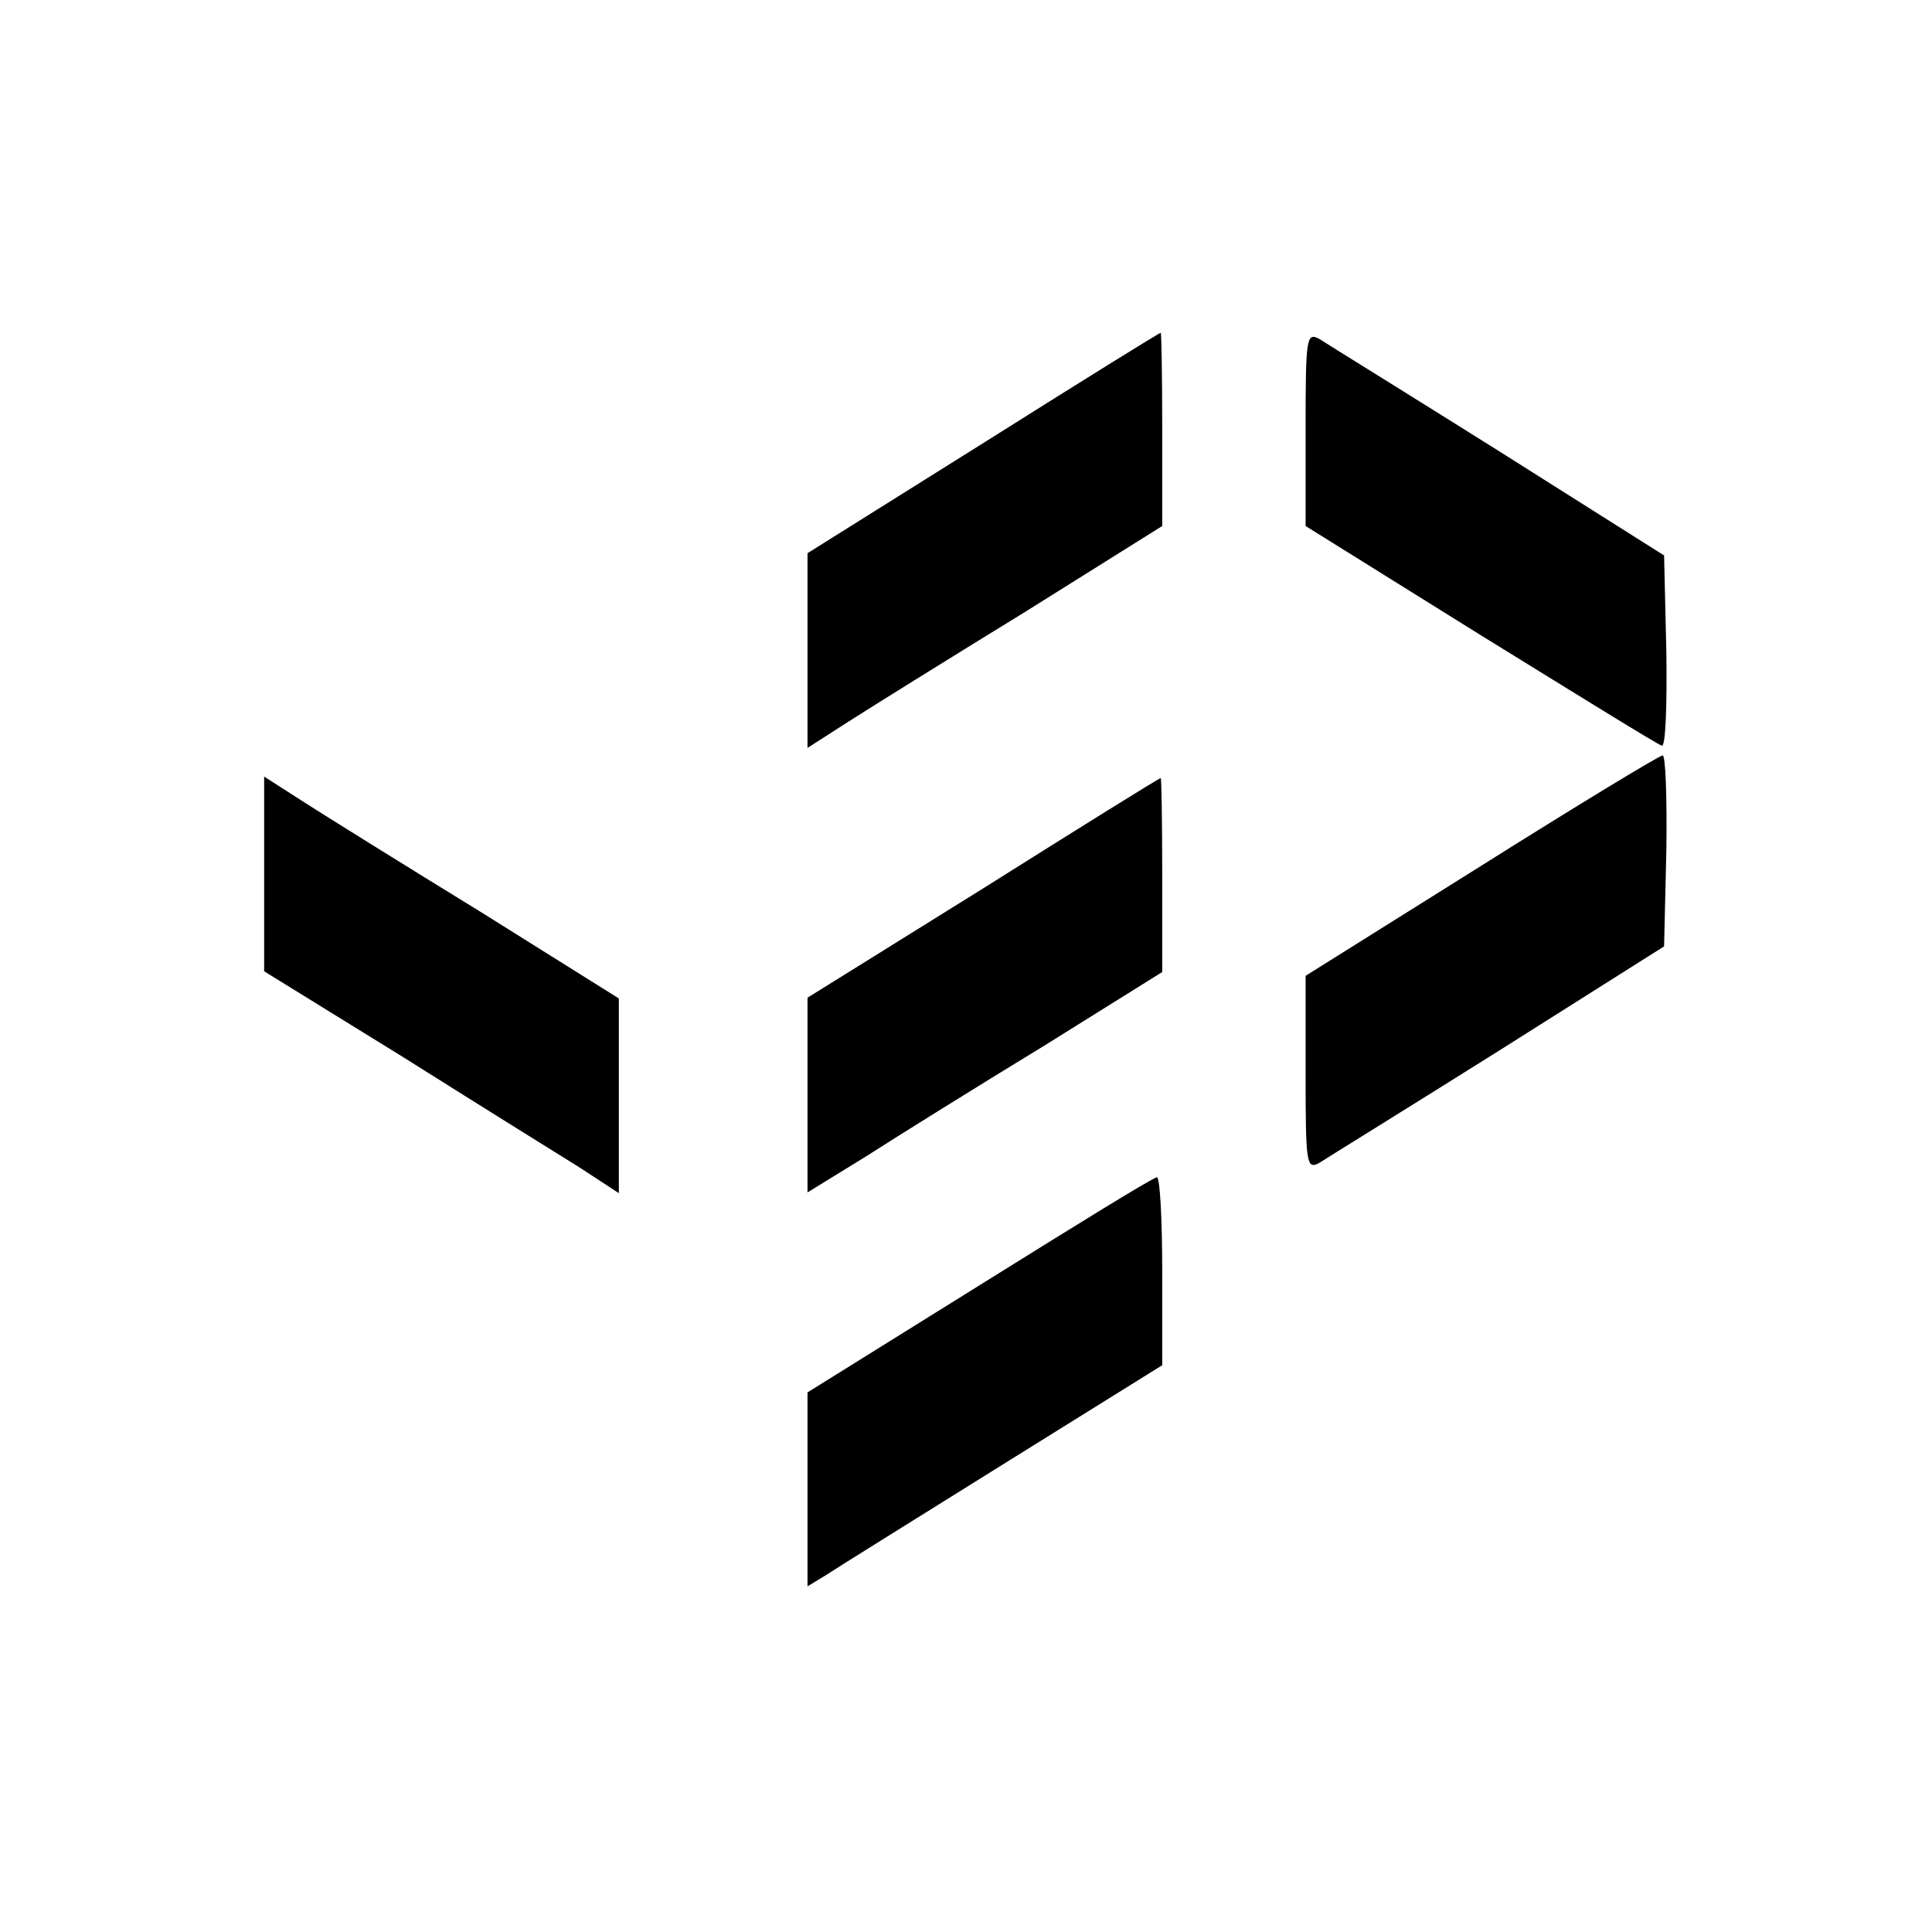 <?xml version="1.0" standalone="no"?>
<!DOCTYPE svg PUBLIC "-//W3C//DTD SVG 20010904//EN"
 "http://www.w3.org/TR/2001/REC-SVG-20010904/DTD/svg10.dtd">
<svg version="1.0" xmlns="http://www.w3.org/2000/svg"
 width="256pt" height="256pt" viewBox="0 0 256 256"
 preserveAspectRatio="xMidYMid meet">
<g transform="translate(0,256) scale(0.1,-0.1)"
fill="#000000" stroke="none">
<path d="M1303 1973 l-233 -146 0 -129 0 -129 53 34 c28 18 134 84 235 146
l182 114 0 128 c0 71 -1 129 -2 128 -2 0 -108 -66 -235 -146z"/>
<path d="M1730 1992 l0 -129 231 -144 c128 -79 236 -146 241 -147 5 -2 7 53 6
124 l-3 128 -220 139 c-121 76 -228 142 -237 148 -17 9 -18 1 -18 -119z"/>
<path d="M1963 1413 l-233 -146 0 -129 c0 -120 1 -128 18 -119 9 6 116 72 237
148 l220 139 3 127 c1 70 -1 127 -5 126 -4 0 -113 -66 -240 -146z"/>
<path d="M350 1402 l0 -129 183 -113 c100 -63 206 -129 235 -147 l52 -34 0
129 0 129 -182 114 c-101 62 -207 128 -235 146 l-53 34 0 -129z"/>
<path d="M1303 1383 l-233 -145 0 -129 0 -129 78 48 c42 27 148 93 235 146
l157 98 0 129 c0 71 -1 129 -2 128 -2 0 -108 -66 -235 -146z"/>
<path d="M1298 857 l-228 -142 0 -128 0 -129 23 14 c12 8 118 74 235 147 l212
132 0 125 c0 68 -3 124 -7 124 -5 0 -110 -65 -235 -143z"/>
</g>
</svg>
